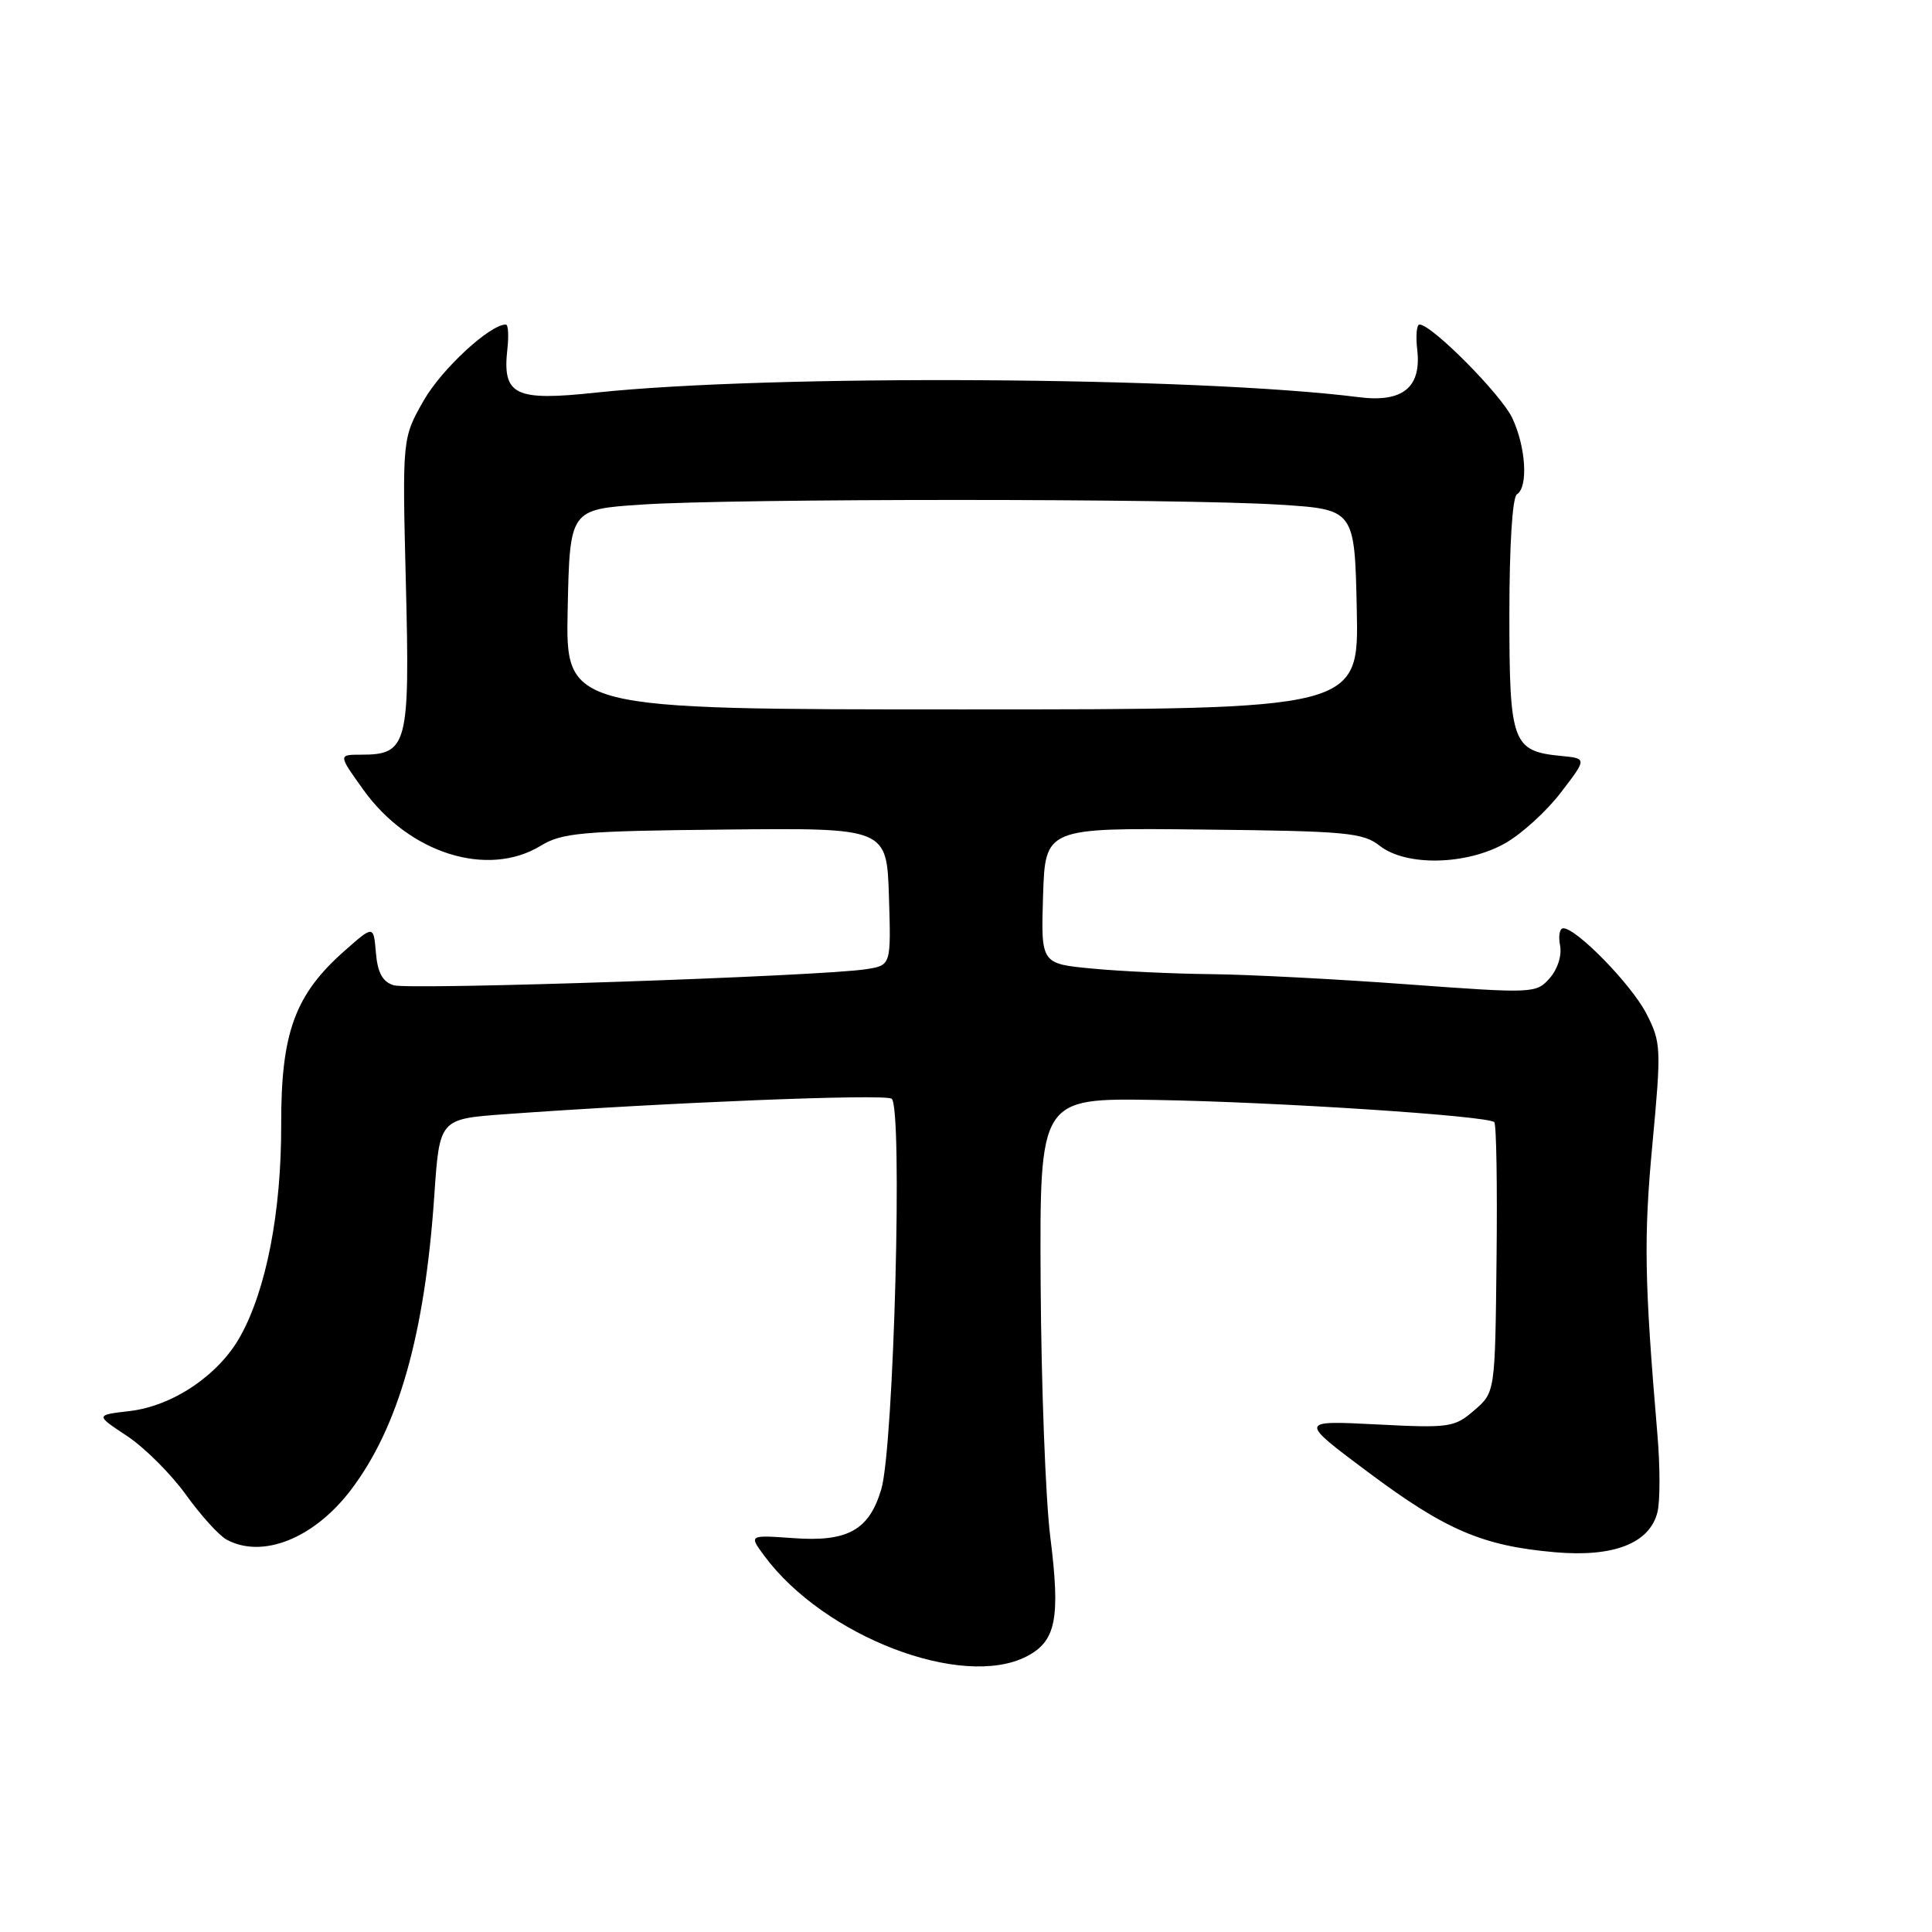 <?xml version="1.0" encoding="UTF-8" standalone="no"?>
<!DOCTYPE svg PUBLIC "-//W3C//DTD SVG 1.1//EN" "http://www.w3.org/Graphics/SVG/1.1/DTD/svg11.dtd" >
<svg xmlns="http://www.w3.org/2000/svg" xmlns:xlink="http://www.w3.org/1999/xlink" version="1.1" viewBox="0 0 256 256">
 <g >
 <path fill="currentColor"
d=" M 136.04 219.48 C 139.94 217.46 140.53 214.47 139.16 203.58 C 138.54 198.59 137.97 183.47 137.89 170.00 C 137.76 145.50 137.76 145.50 153.13 145.75 C 169.22 146.02 197.14 147.85 198.00 148.69 C 198.28 148.96 198.41 157.13 198.30 166.84 C 198.11 184.50 198.11 184.50 195.34 186.88 C 192.72 189.15 192.07 189.24 182.35 188.74 C 172.11 188.22 172.11 188.22 181.31 195.09 C 191.56 202.75 196.45 204.84 206.05 205.68 C 213.82 206.36 218.59 204.50 219.62 200.37 C 219.98 198.95 219.98 194.34 219.62 190.14 C 217.89 169.68 217.79 164.02 218.95 151.64 C 220.14 138.89 220.11 138.14 218.17 134.34 C 216.22 130.51 208.91 123.00 207.14 123.00 C 206.66 123.00 206.47 124.03 206.72 125.29 C 206.97 126.63 206.39 128.44 205.33 129.63 C 203.54 131.64 203.17 131.65 186.50 130.43 C 177.15 129.74 165.45 129.13 160.50 129.08 C 155.55 129.03 148.45 128.70 144.71 128.34 C 137.93 127.70 137.93 127.70 138.21 118.70 C 138.50 109.69 138.50 109.69 159.43 109.92 C 178.40 110.12 180.59 110.32 182.82 112.07 C 186.30 114.81 194.30 114.65 199.45 111.73 C 201.63 110.50 204.95 107.47 206.84 104.99 C 210.28 100.50 210.28 100.50 206.89 100.17 C 200.39 99.54 200.00 98.48 200.00 81.40 C 200.00 72.29 200.40 65.87 201.00 65.50 C 202.52 64.56 202.19 59.21 200.38 55.38 C 198.89 52.25 189.71 43.00 188.09 43.00 C 187.71 43.00 187.58 44.50 187.79 46.34 C 188.37 51.33 185.87 53.37 180.07 52.63 C 158.46 49.90 102.10 49.57 79.00 52.02 C 68.18 53.18 66.55 52.38 67.23 46.25 C 67.43 44.46 67.34 43.00 67.03 43.00 C 64.91 43.00 58.52 48.91 56.15 53.06 C 53.30 58.05 53.30 58.05 53.78 77.32 C 54.32 98.76 54.00 100.00 47.83 100.00 C 44.81 100.00 44.81 100.00 48.17 104.68 C 54.21 113.09 64.62 116.36 71.66 112.06 C 74.49 110.34 77.08 110.11 96.16 109.92 C 117.50 109.70 117.50 109.70 117.79 118.80 C 118.07 127.90 118.07 127.90 114.79 128.42 C 108.96 129.36 54.25 131.21 52.15 130.55 C 50.68 130.08 50.03 128.88 49.81 126.25 C 49.50 122.60 49.50 122.60 45.69 125.96 C 39.08 131.78 37.23 136.83 37.26 149.00 C 37.29 160.59 35.28 170.94 31.80 177.14 C 28.94 182.23 22.89 186.30 17.20 186.97 C 12.63 187.50 12.63 187.50 16.84 190.28 C 19.15 191.81 22.66 195.31 24.63 198.05 C 26.61 200.80 29.04 203.49 30.05 204.02 C 34.79 206.57 41.59 203.85 46.46 197.47 C 52.80 189.15 56.29 176.87 57.55 158.38 C 58.24 148.27 58.24 148.27 66.87 147.64 C 88.45 146.08 117.08 144.93 118.14 145.58 C 119.64 146.51 118.45 191.72 116.77 197.35 C 115.16 202.76 112.31 204.34 105.11 203.81 C 99.23 203.39 99.23 203.39 101.27 206.15 C 109.18 216.85 127.52 223.88 136.04 219.48 Z  M 75.22 80.75 C 75.50 67.50 75.50 67.50 85.00 66.86 C 97.24 66.04 156.48 66.04 169.50 66.87 C 179.50 67.50 179.50 67.50 179.78 80.75 C 180.06 94.00 180.06 94.00 127.50 94.00 C 74.94 94.00 74.94 94.00 75.22 80.75 Z "/>
</g>
</svg>